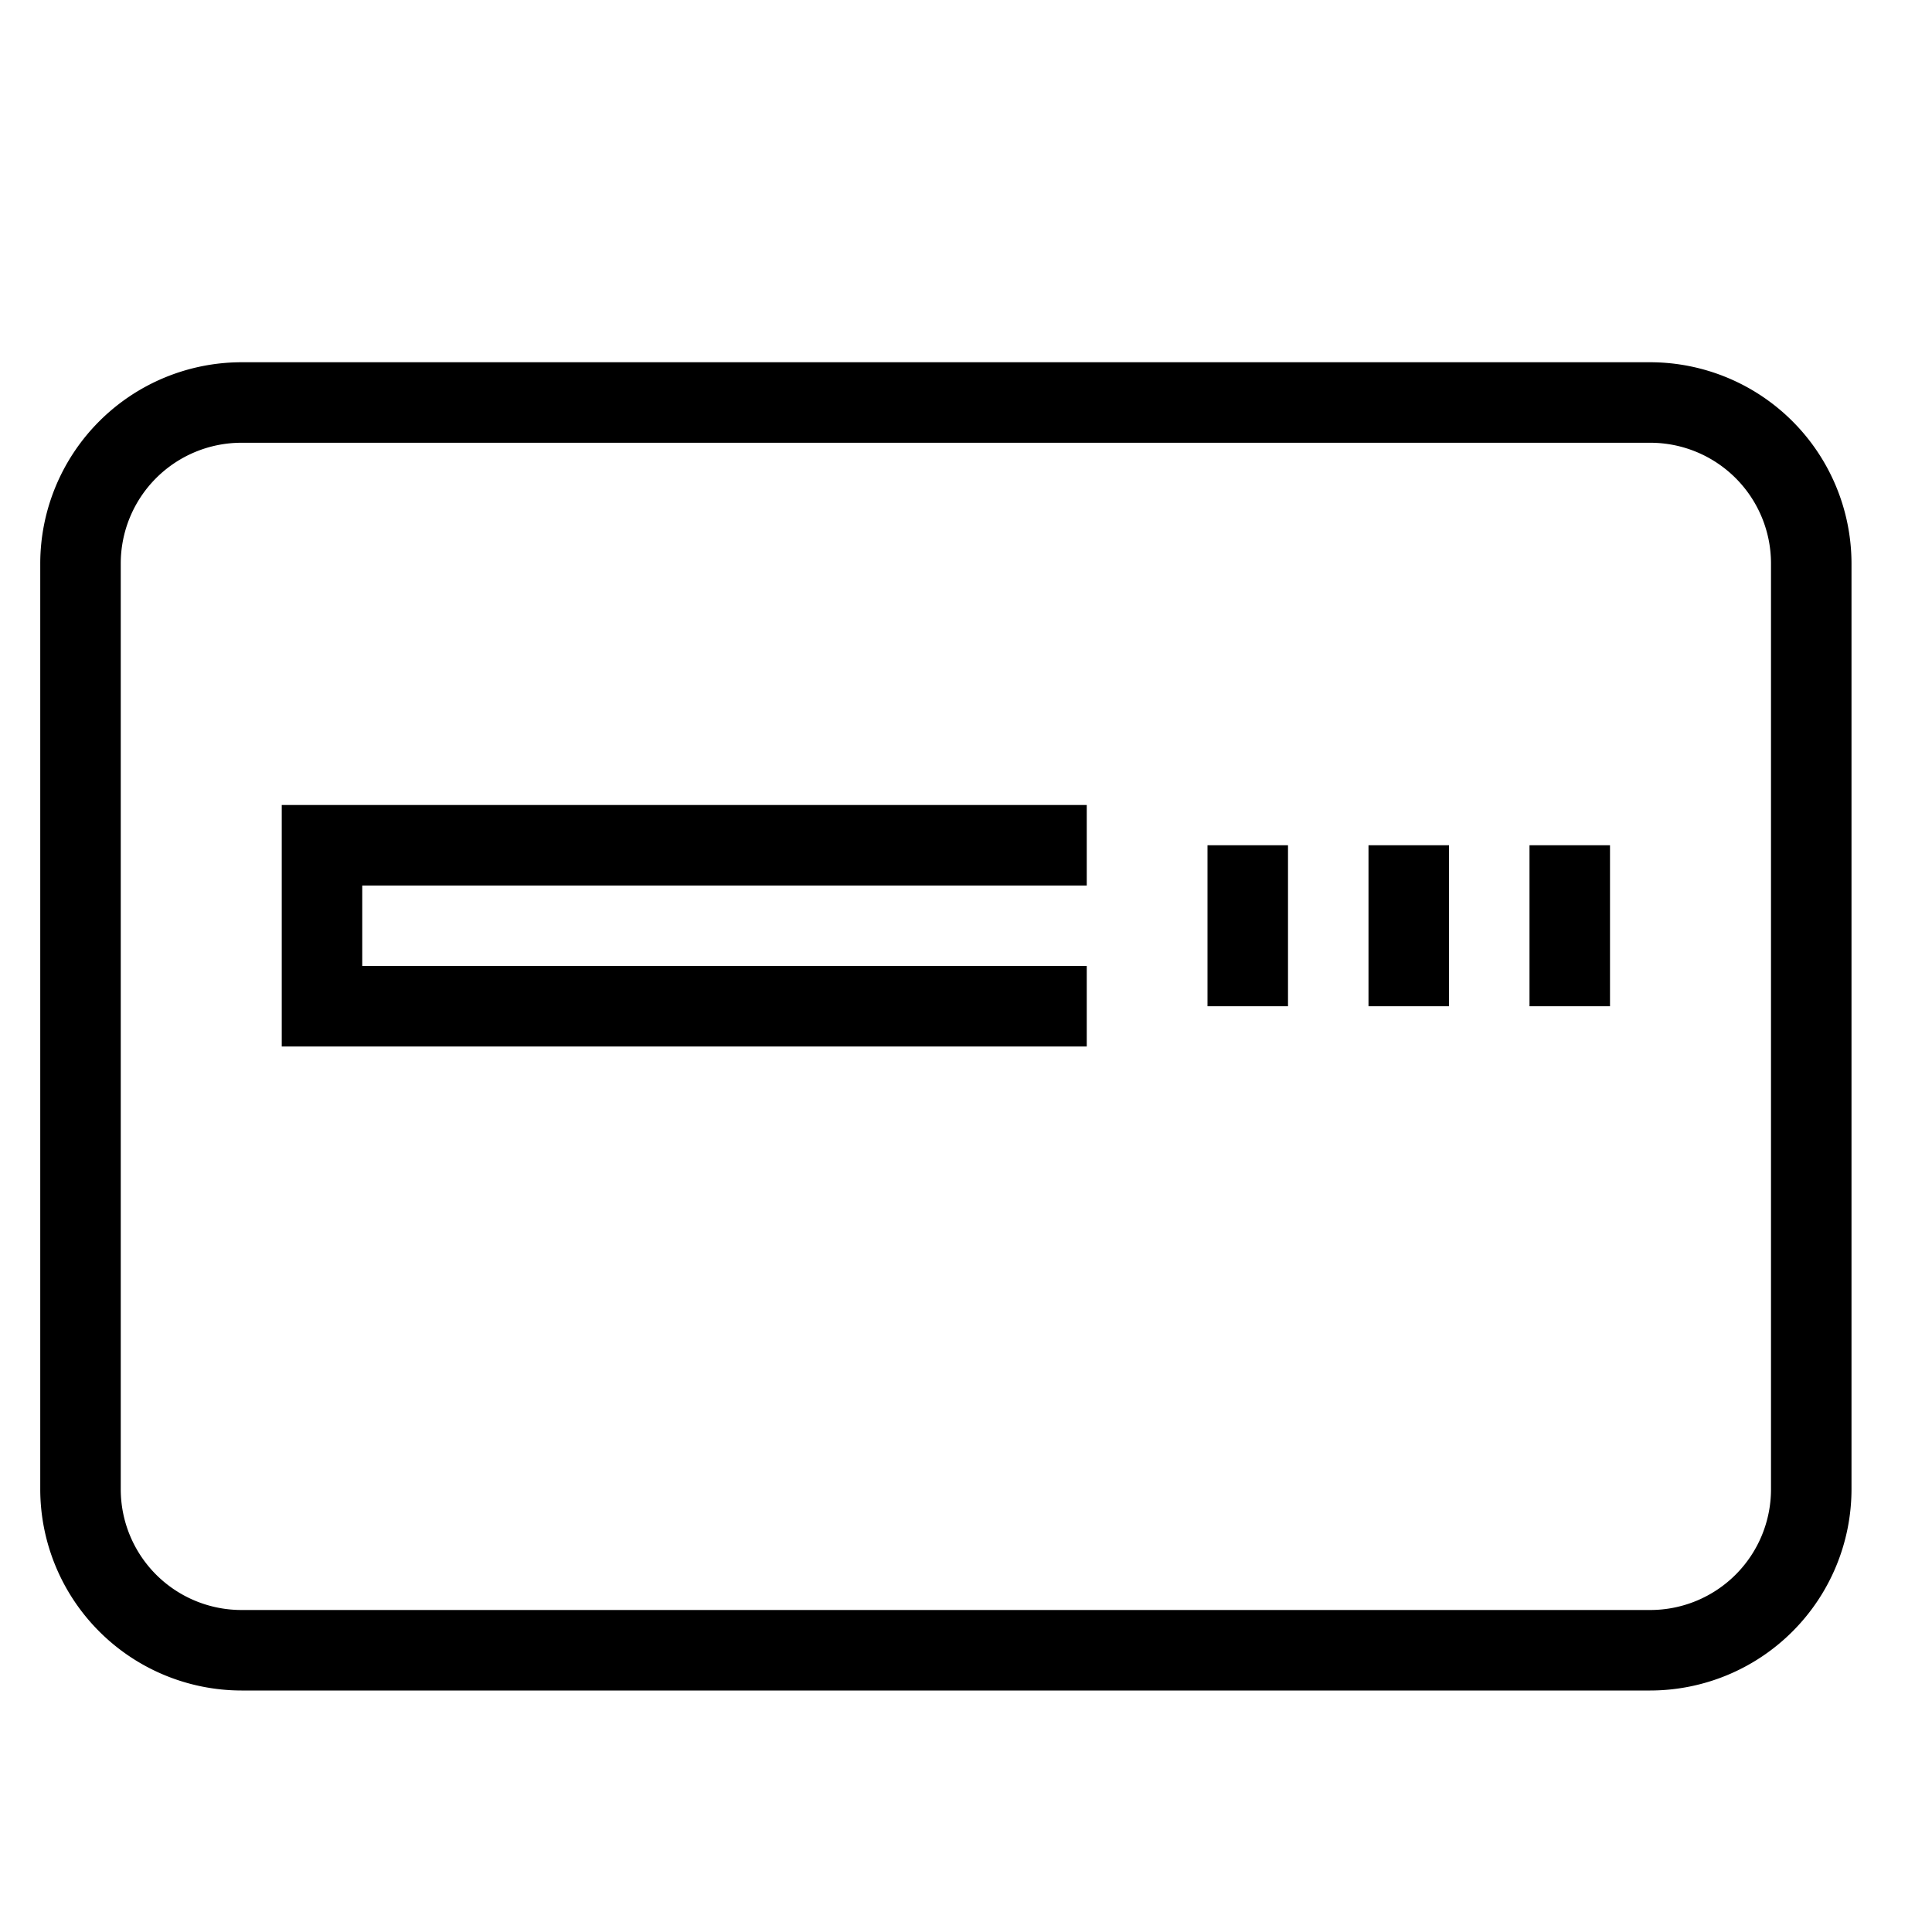 <svg xmlns="http://www.w3.org/2000/svg" viewBox="0 0 48 48">
  <title>seacret-number</title>
  <g id="secreat-number">
    <g>
      <path d="M41,9H6a5.006,5.006,0,0,0-5,5V37a5.006,5.006,0,0,0,5,5H41a5.006,5.006,0,0,0,5-5V14A5.006,5.006,0,0,0,41,9Zm3,28a3,3,0,0,1-3,3H6a3,3,0,0,1-3-3V14a3,3,0,0,1,3-3H41a3,3,0,0,1,3,3Z"/>
      <polygon points="7 26 27 26 27 24 9 24 9 22 27 22 27 20 7 20 7 26"/>
      <rect x="30" y="21" width="2" height="4"/>
      <rect x="34" y="21" width="2" height="4"/>
      <rect x="38" y="21" width="2" height="4"/>
    </g>
  </g>
</svg>
